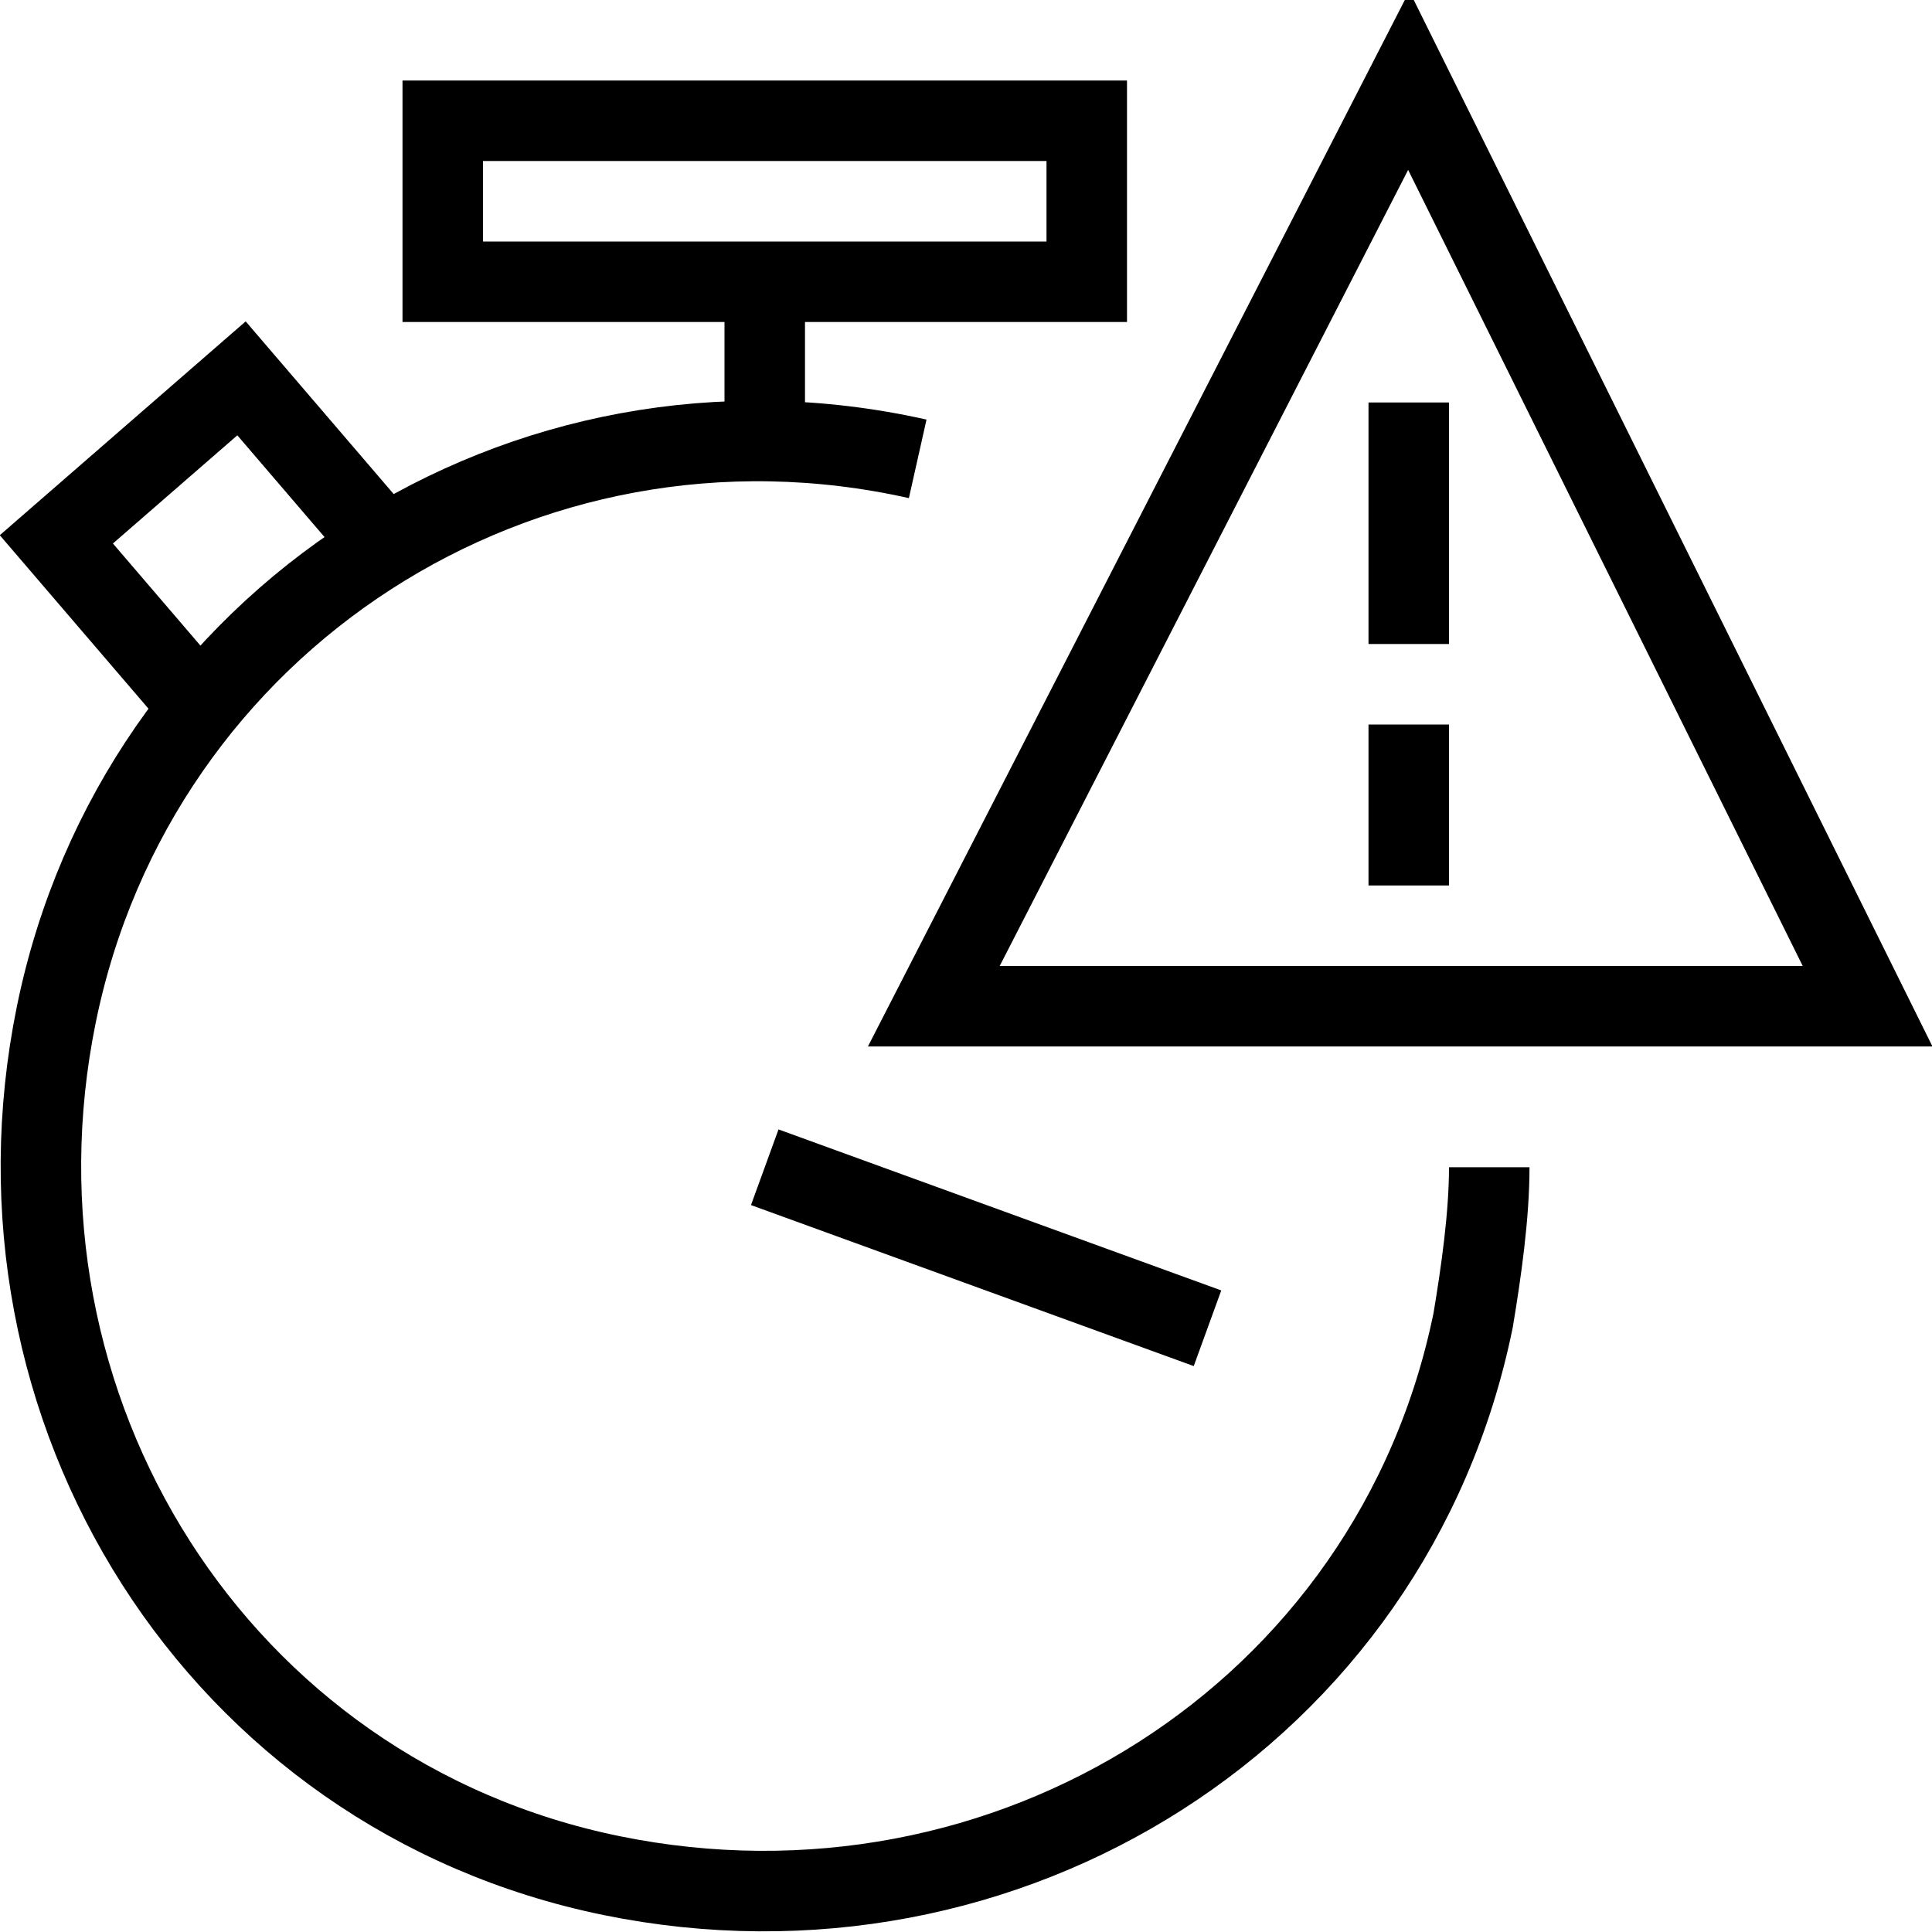 <svg width="24" height="24" viewBox="0 0 24 24" version="1.1" xmlns="http://www.w3.org/2000/svg">
    <title>
        velocity-alert-small
    </title>
    <g stroke="currentColor" stroke-width="1" fill="none" fill-rule="evenodd">
        <path d="M17.5,5 L17.5,8 M17.5,9 L17.5,11" stroke-linejoin="round"/>
        <path d="M23.2,12.5 L11.6,12.5 L17.5,1 L23.2,12.5 Z M5.5,1.5 L13.5,1.5 L13.5,3.5 L5.5,3.5 L5.5,1.5 Z M9.5,5.5 L9.5,4 L9.5,5.5 Z M9.5,14.5 L15,16.5 L9.5,14.5 Z"/>
        <path d="M11.4,5.7 C6.5,4.6 1.7,7.7 0.7,12.6 C-0.3,17.5 2.7,22.3 7.6,23.3 C12.5,24.3 17.3,21.3 18.3,16.4 C18.4,15.8 18.5,15.1 18.5,14.5"/>
        <path d="M4.8 6.8L3 4.7 0.7 6.7 2.5 8.8"/>
    </g>
</svg>

